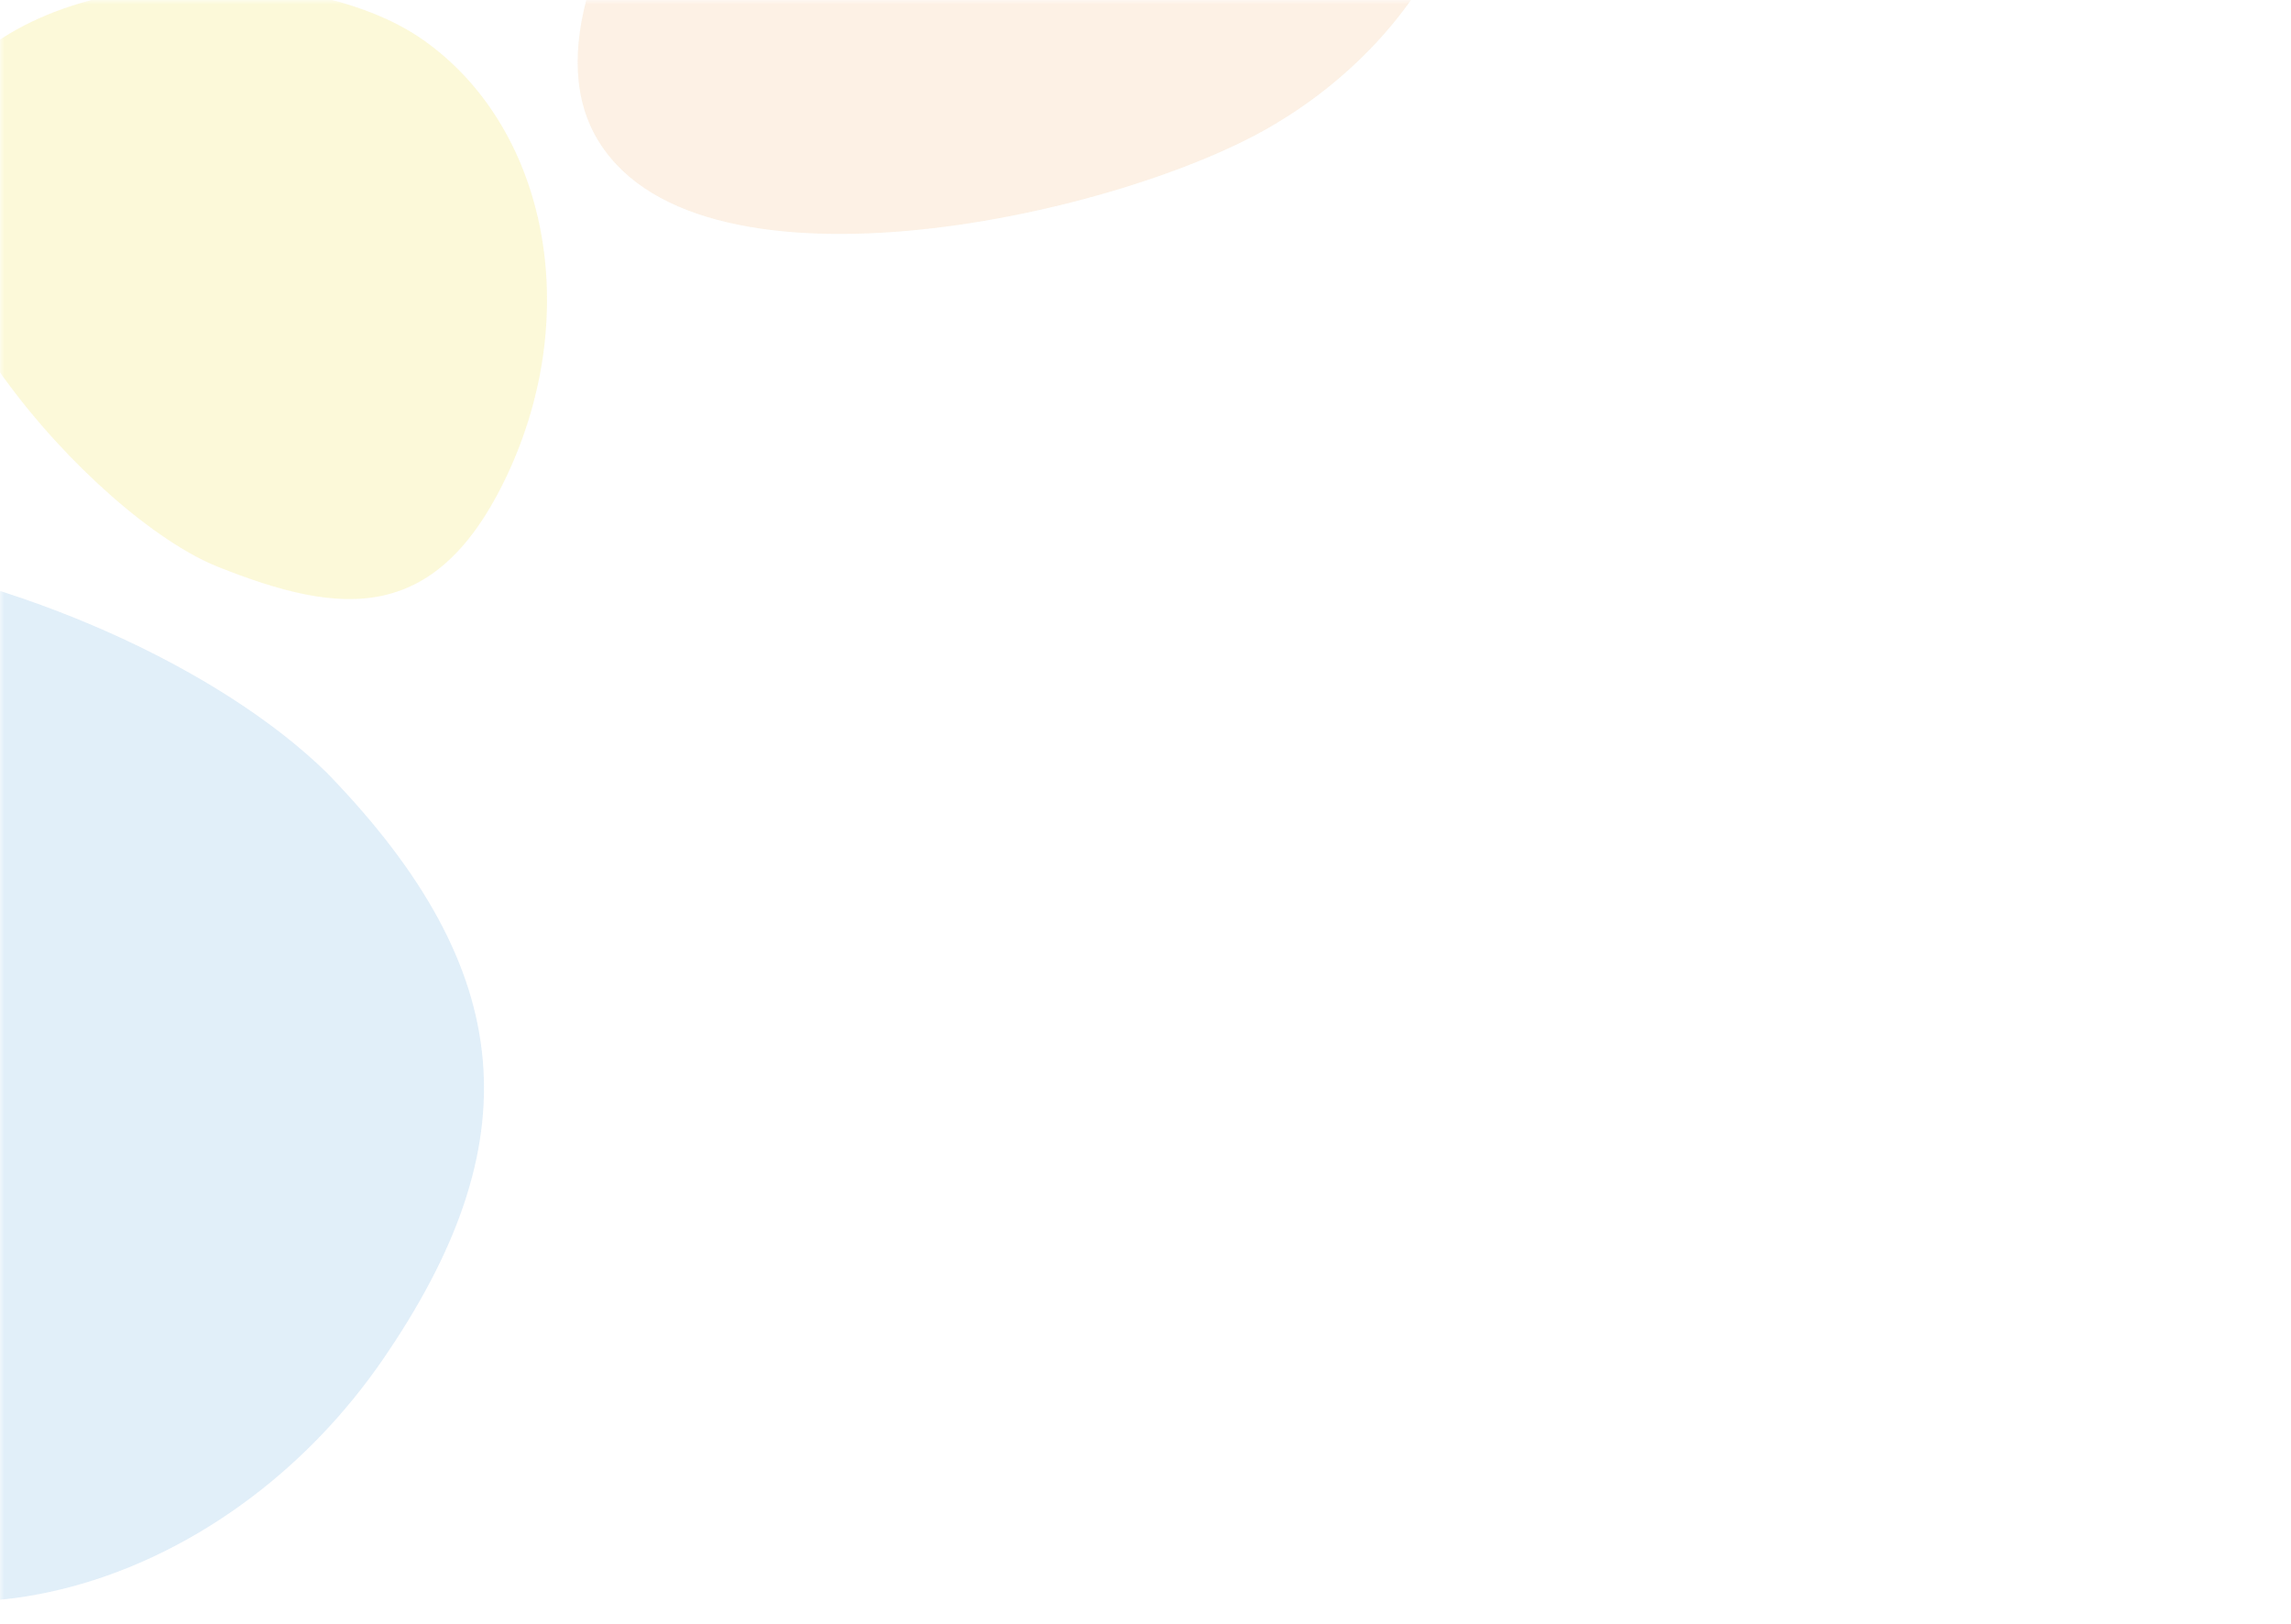 <svg width="268" height="190" viewBox="0 0 268 190" fill="none" xmlns="http://www.w3.org/2000/svg">
<mask id="mask0" mask-type="alpha" maskUnits="userSpaceOnUse" x="0" y="0" width="268" height="190">
<rect y="190" width="190" height="268" transform="rotate(-90 0 190)" fill="white"/>
</mask>
<g mask="url(#mask0)">
<g opacity="0.7">
<g opacity="0.75">
<path opacity="0.9" fill-rule="evenodd" clip-rule="evenodd" d="M148.295 15.01C129.637 25.66 80.606 36.107 69.569 15.731C58.561 -4.695 95.865 -44.717 114.523 -55.367C133.181 -66.017 157.224 -58.097 168.232 -37.671C179.279 -17.256 166.953 4.36 148.295 15.01Z" fill="#F3C58F" fill-opacity="0.5"/>
</g>
<g opacity="0.73">
<path fill-rule="evenodd" clip-rule="evenodd" d="M25.474 66.292C11.097 60.569 -15.963 30.633 -7.625 13.108C0.713 -4.417 35.269 -5.341 49.461 4.641C63.661 14.594 68.156 35.622 59.797 54.537C51.38 73.434 39.851 72.015 25.474 66.292Z" fill="#F5E76A" fill-opacity="0.5"/>
</g>
<g opacity="0.9">
<path fill-rule="evenodd" clip-rule="evenodd" d="M-24.804 181.916C-45.806 169.266 -83.806 125.749 -70.01 86.605C-56.234 47.411 13.209 65.912 38.23 90.385C60.803 113.622 62.138 133.816 44.723 159.108C27.337 184.331 -3.802 194.566 -24.804 181.916Z" fill="#61A8DC" fill-opacity="0.3"/>
</g>
</g>
</g>
</svg>
